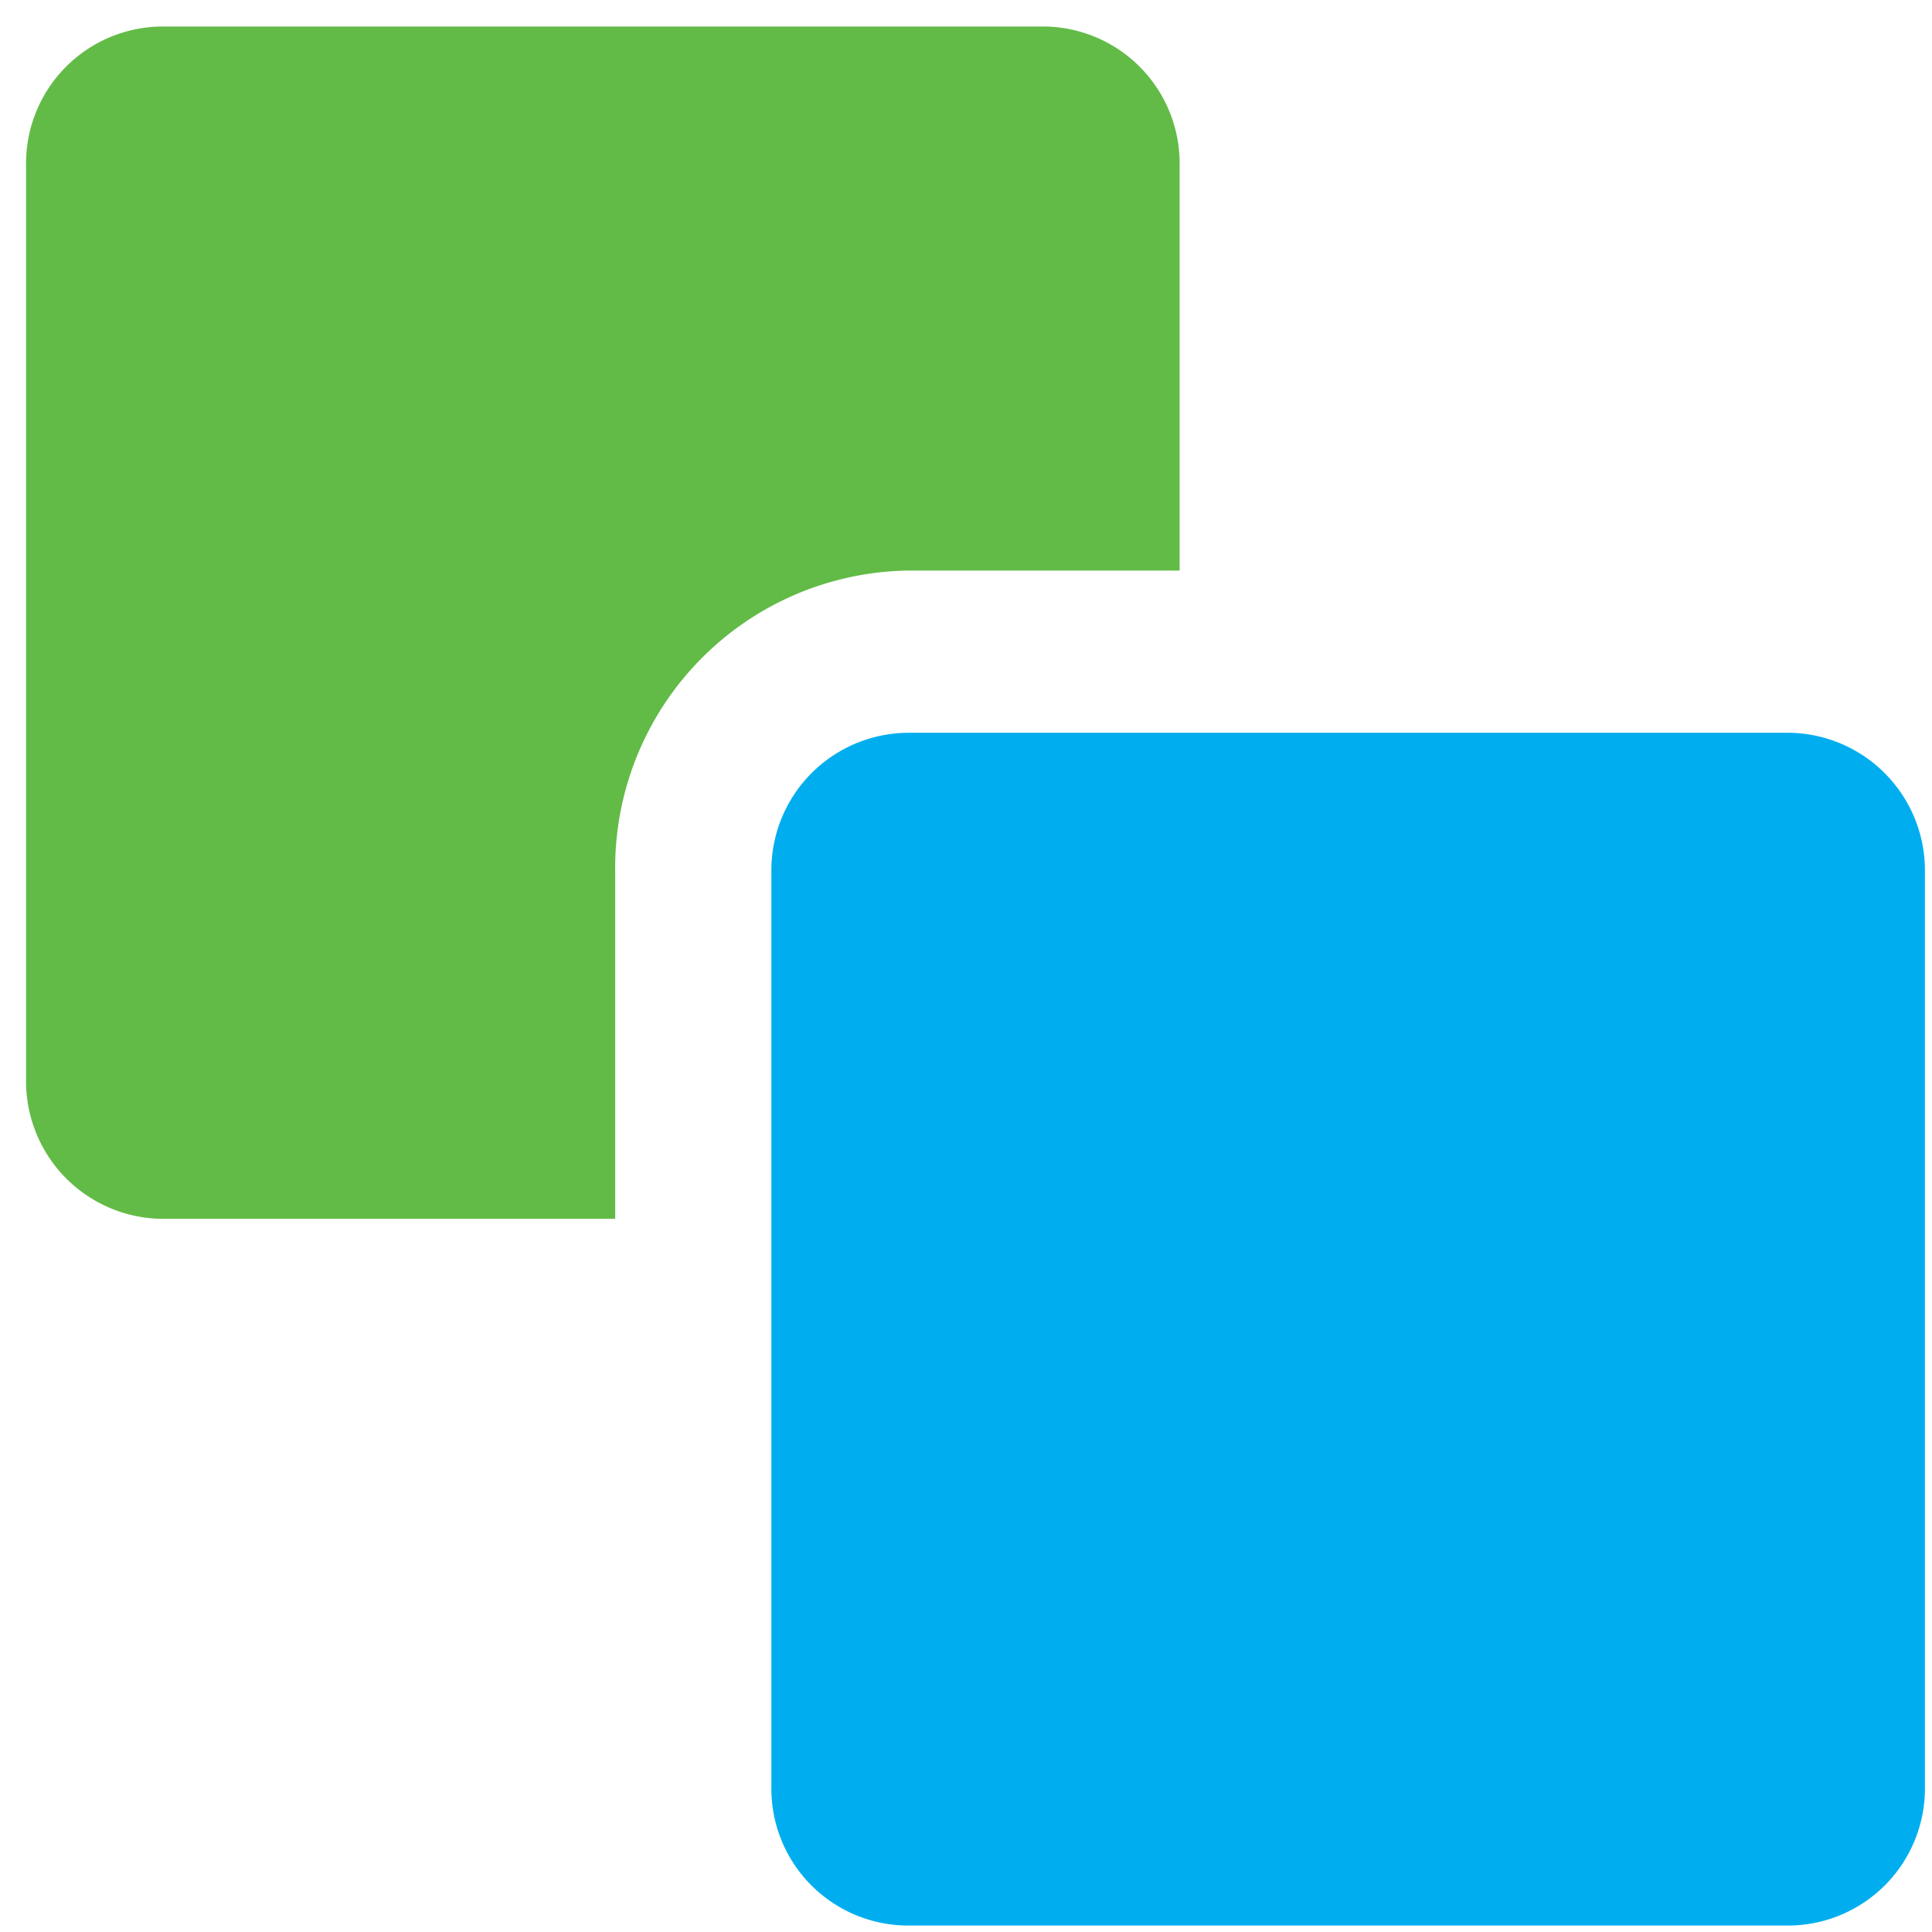 <svg id="Layer_1" data-name="Layer 1" xmlns="http://www.w3.org/2000/svg" viewBox="0 0 128.16 128.16"><defs><style>.cls-1{fill:#00aeef;}.cls-2{fill:#62bb46;}</style></defs><g id="Show_Hide_Ribbon" data-name="Show Hide Ribbon"><path class="cls-1" d="M60.17,48.61a9.12,9.12,0,0,0-9,9.24v60.64a9.08,9.08,0,0,0,8.92,9.24h58.68a9.09,9.09,0,0,0,8.92-9.24h0V57.85a9.13,9.13,0,0,0-8.92-9.24Z"/><path class="cls-2" d="M78.25,36.49V11a9.08,9.08,0,0,0-8.88-9.24H10.65A9.08,9.08,0,0,0,1.73,11h0V71.61a9.12,9.12,0,0,0,8.92,9.24H40.81v-23a19.72,19.72,0,0,1,19.36-20H78.25Z"/></g></svg>